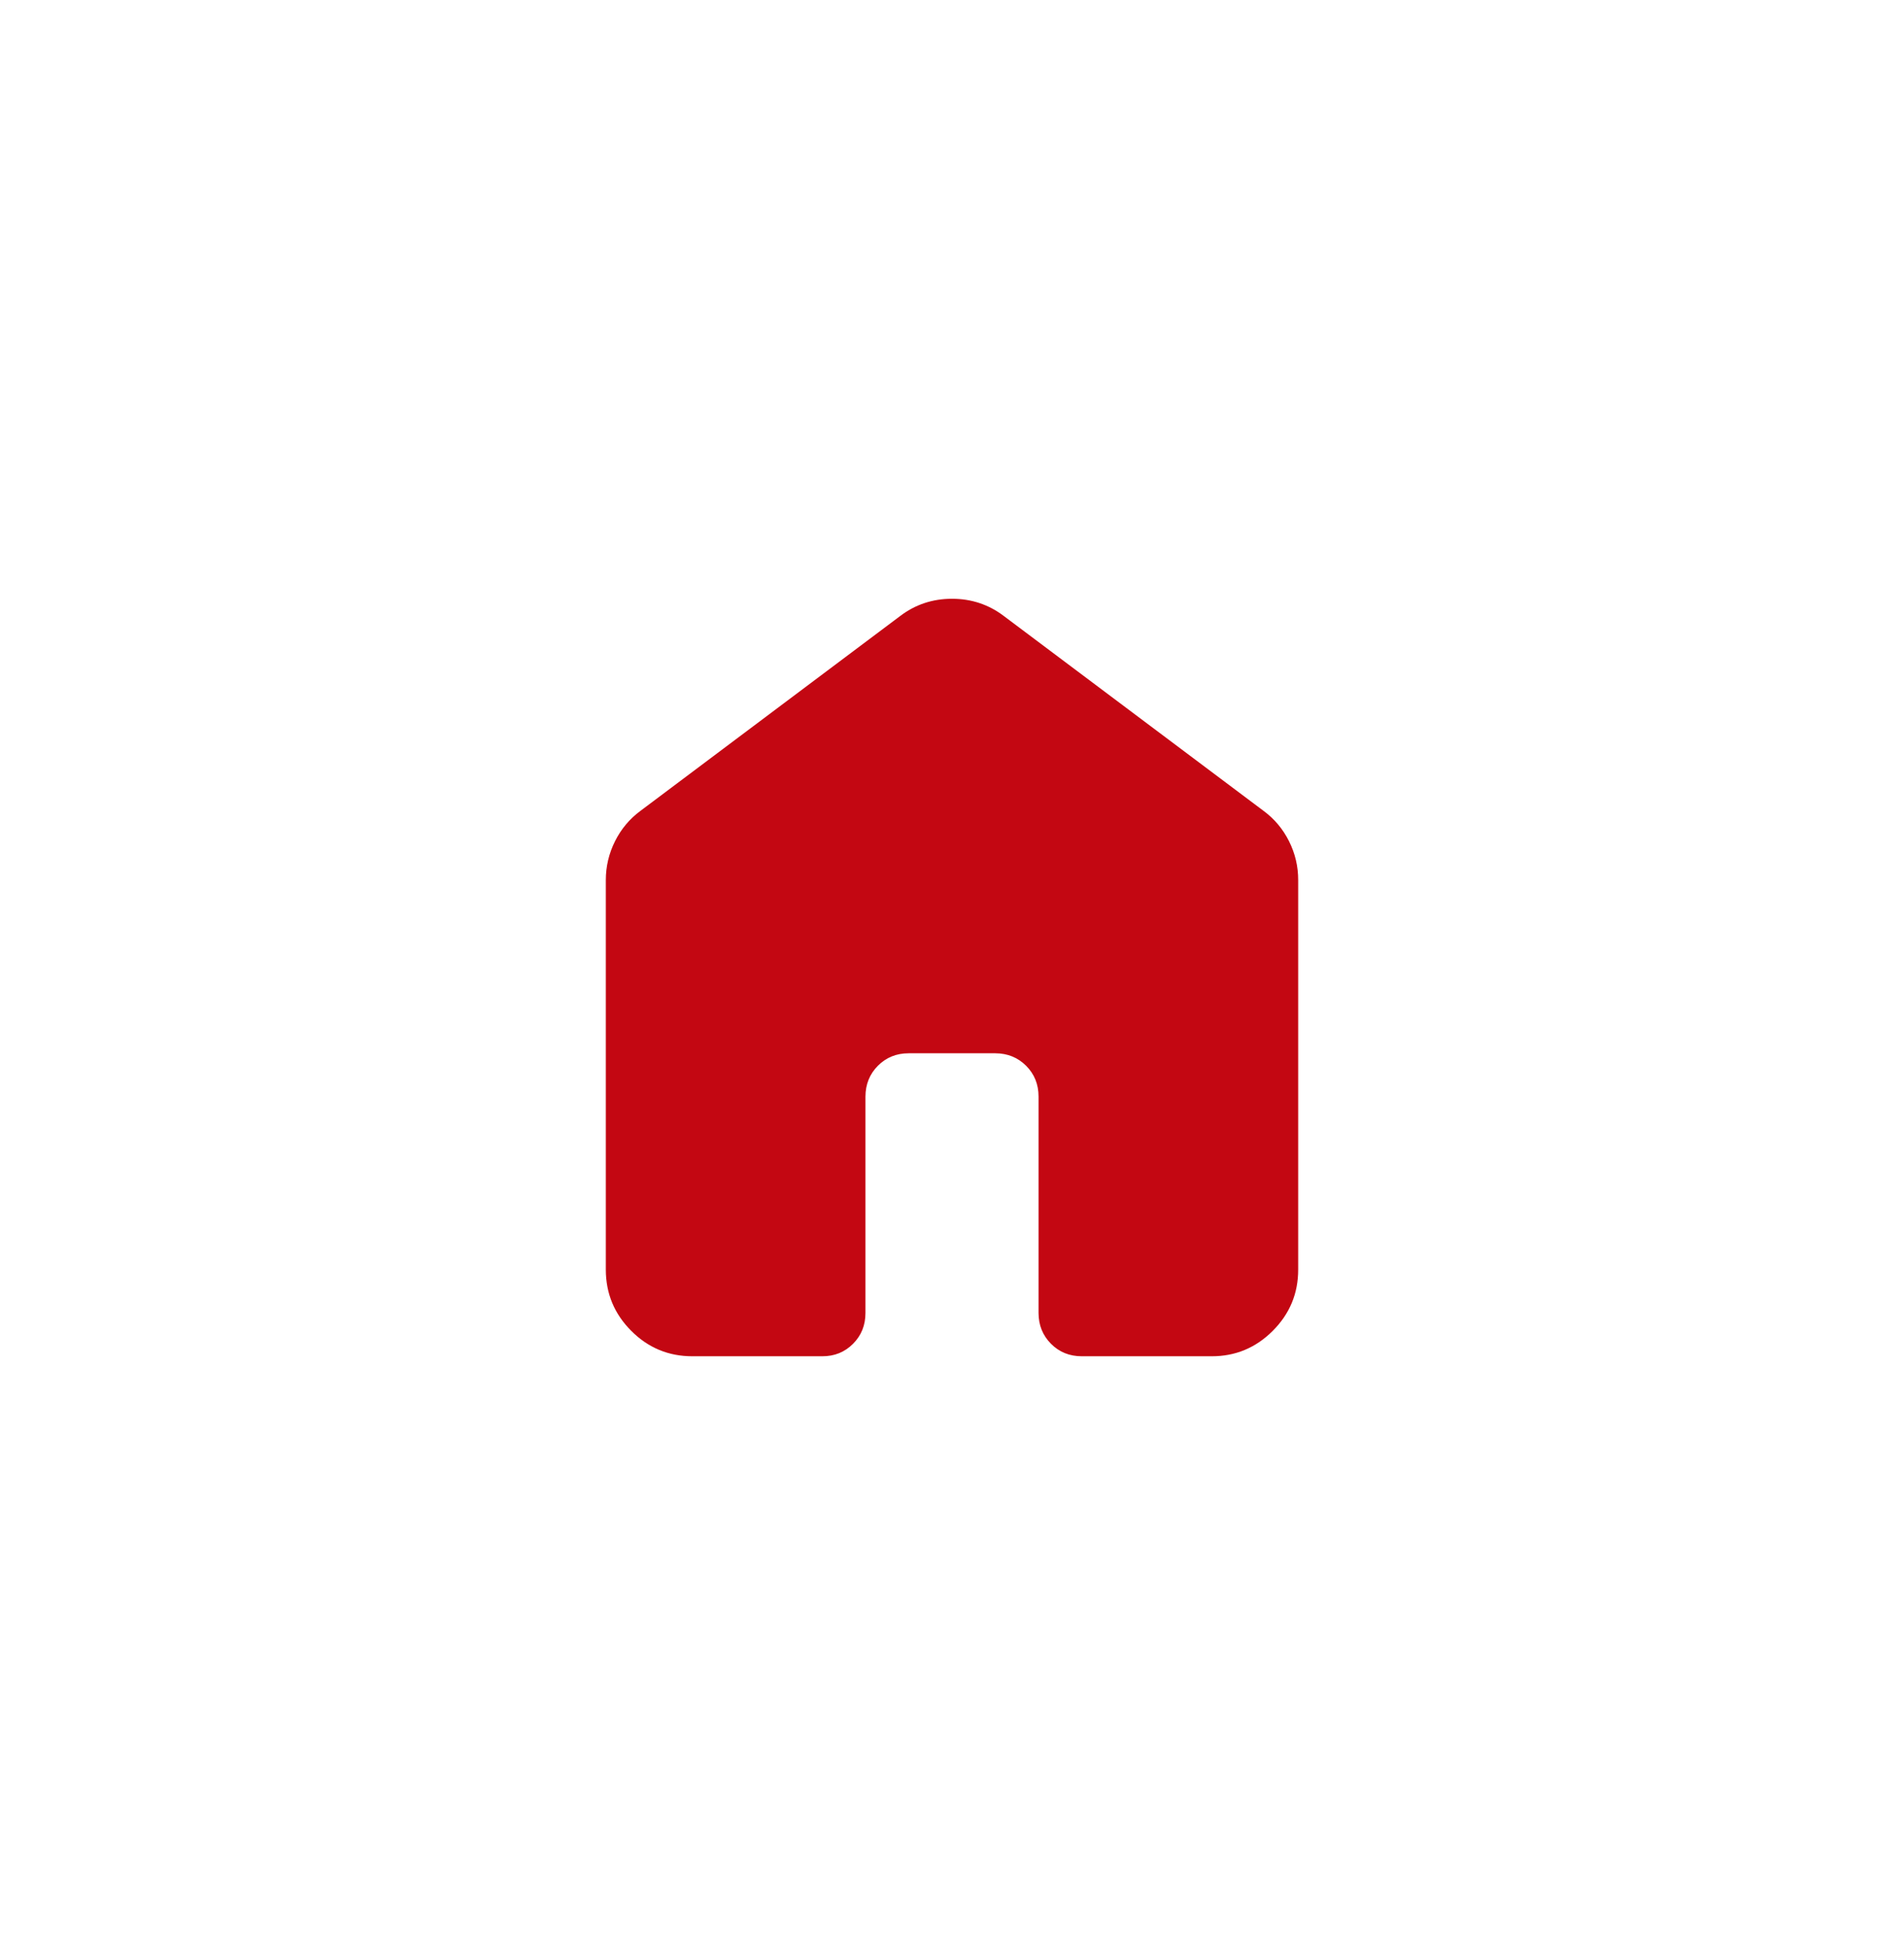 <svg width="44" height="45" viewBox="0 0 44 45" fill="none" xmlns="http://www.w3.org/2000/svg">
<path d="M14 29.333V20.333C14 20.017 14.071 19.717 14.213 19.433C14.355 19.15 14.551 18.917 14.8 18.733L20.8 14.233C21.15 13.967 21.55 13.833 22 13.833C22.45 13.833 22.85 13.967 23.2 14.233L29.2 18.733C29.45 18.917 29.646 19.15 29.788 19.433C29.93 19.717 30.001 20.017 30 20.333V29.333C30 29.883 29.804 30.354 29.412 30.746C29.02 31.138 28.549 31.334 28 31.333H25C24.717 31.333 24.479 31.237 24.288 31.045C24.097 30.853 24.001 30.616 24 30.333V25.333C24 25.05 23.904 24.813 23.712 24.621C23.52 24.43 23.283 24.334 23 24.333H21C20.717 24.333 20.479 24.429 20.288 24.621C20.097 24.813 20.001 25.051 20 25.333V30.333C20 30.617 19.904 30.854 19.712 31.046C19.52 31.238 19.283 31.334 19 31.333H16C15.45 31.333 14.979 31.138 14.588 30.746C14.197 30.355 14.001 29.884 14 29.333Z" fill="#C30712"/>
</svg>
